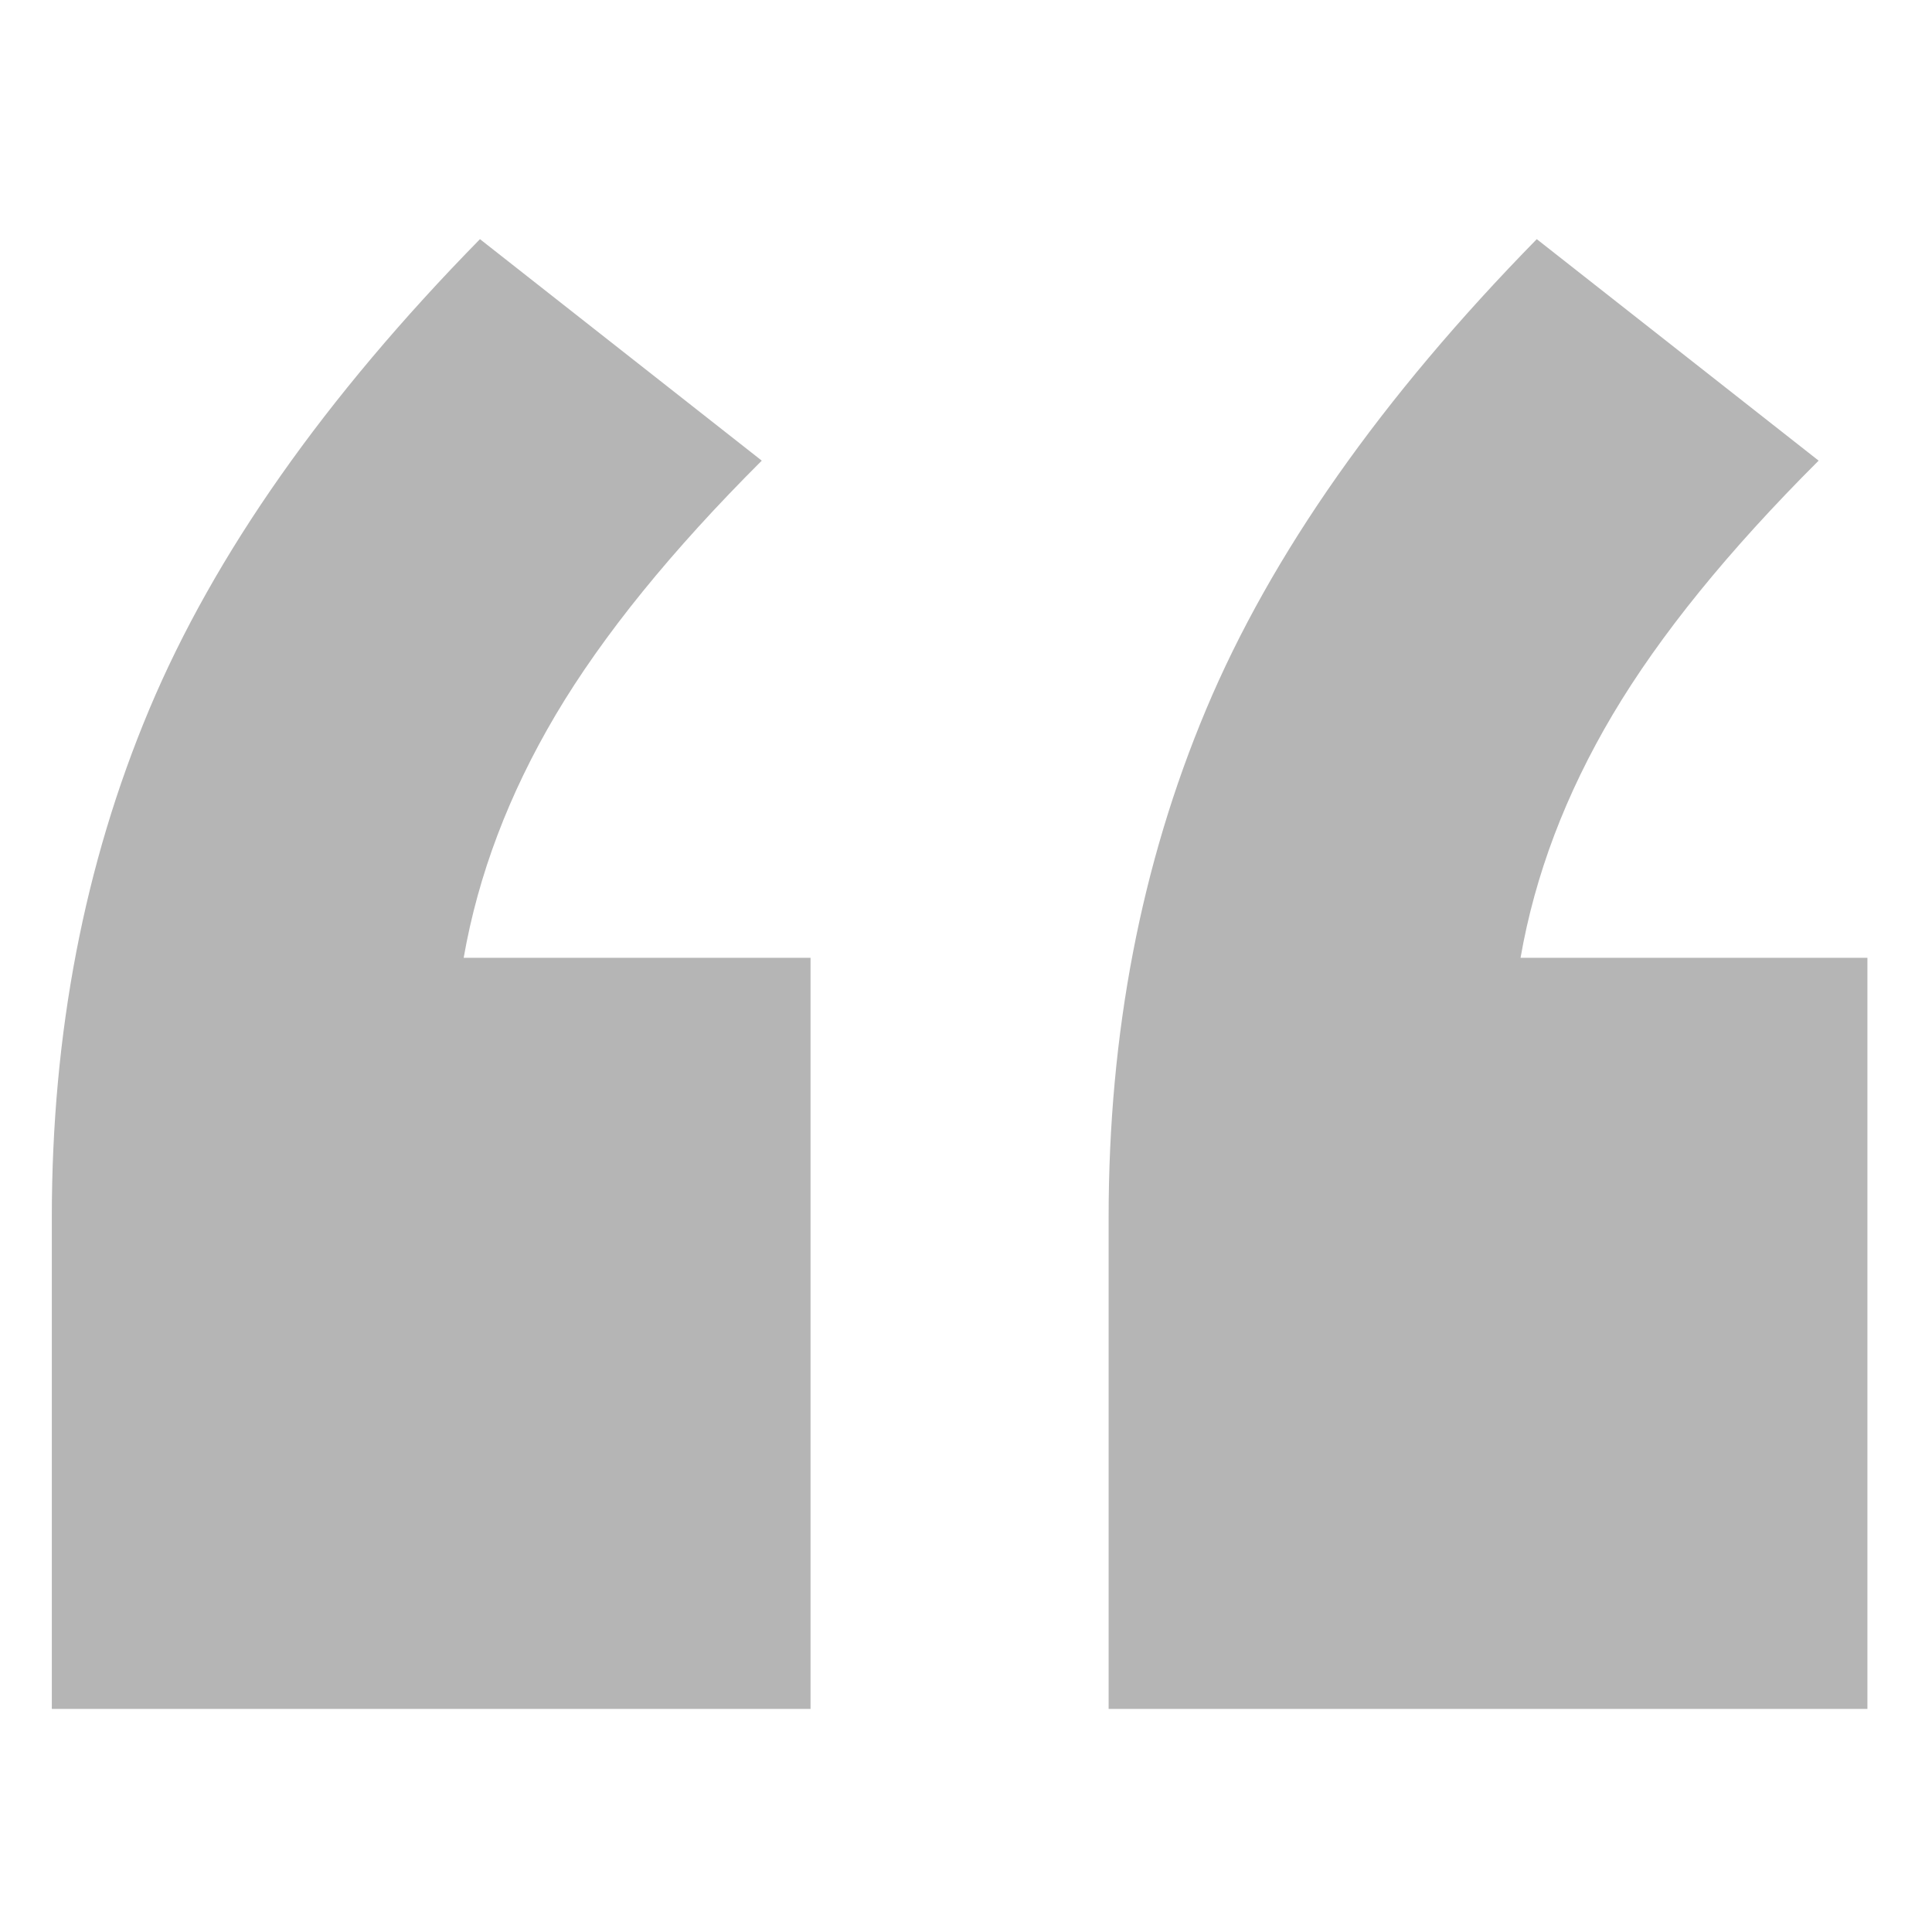 <svg width="28" height="28" viewBox="0 0 28 28" fill="none" xmlns="http://www.w3.org/2000/svg">
<path d="M0.751 24.767V17.64C0.751 14.978 1.222 12.524 2.164 10.279C3.107 8.034 4.704 5.763 6.956 3.466L11.04 6.676C9.731 7.982 8.736 9.209 8.055 10.357C7.375 11.506 6.93 12.68 6.72 13.881H11.747V24.767H0.751ZM16.067 24.767V17.64C16.067 14.978 16.538 12.524 17.481 10.279C18.424 8.034 20.021 5.763 22.272 3.466L26.357 6.676C25.048 7.982 24.053 9.209 23.372 10.357C22.691 11.506 22.246 12.68 22.037 13.881H27.064V24.767H16.067Z" fill="#B5B5B5"/>
</svg>

